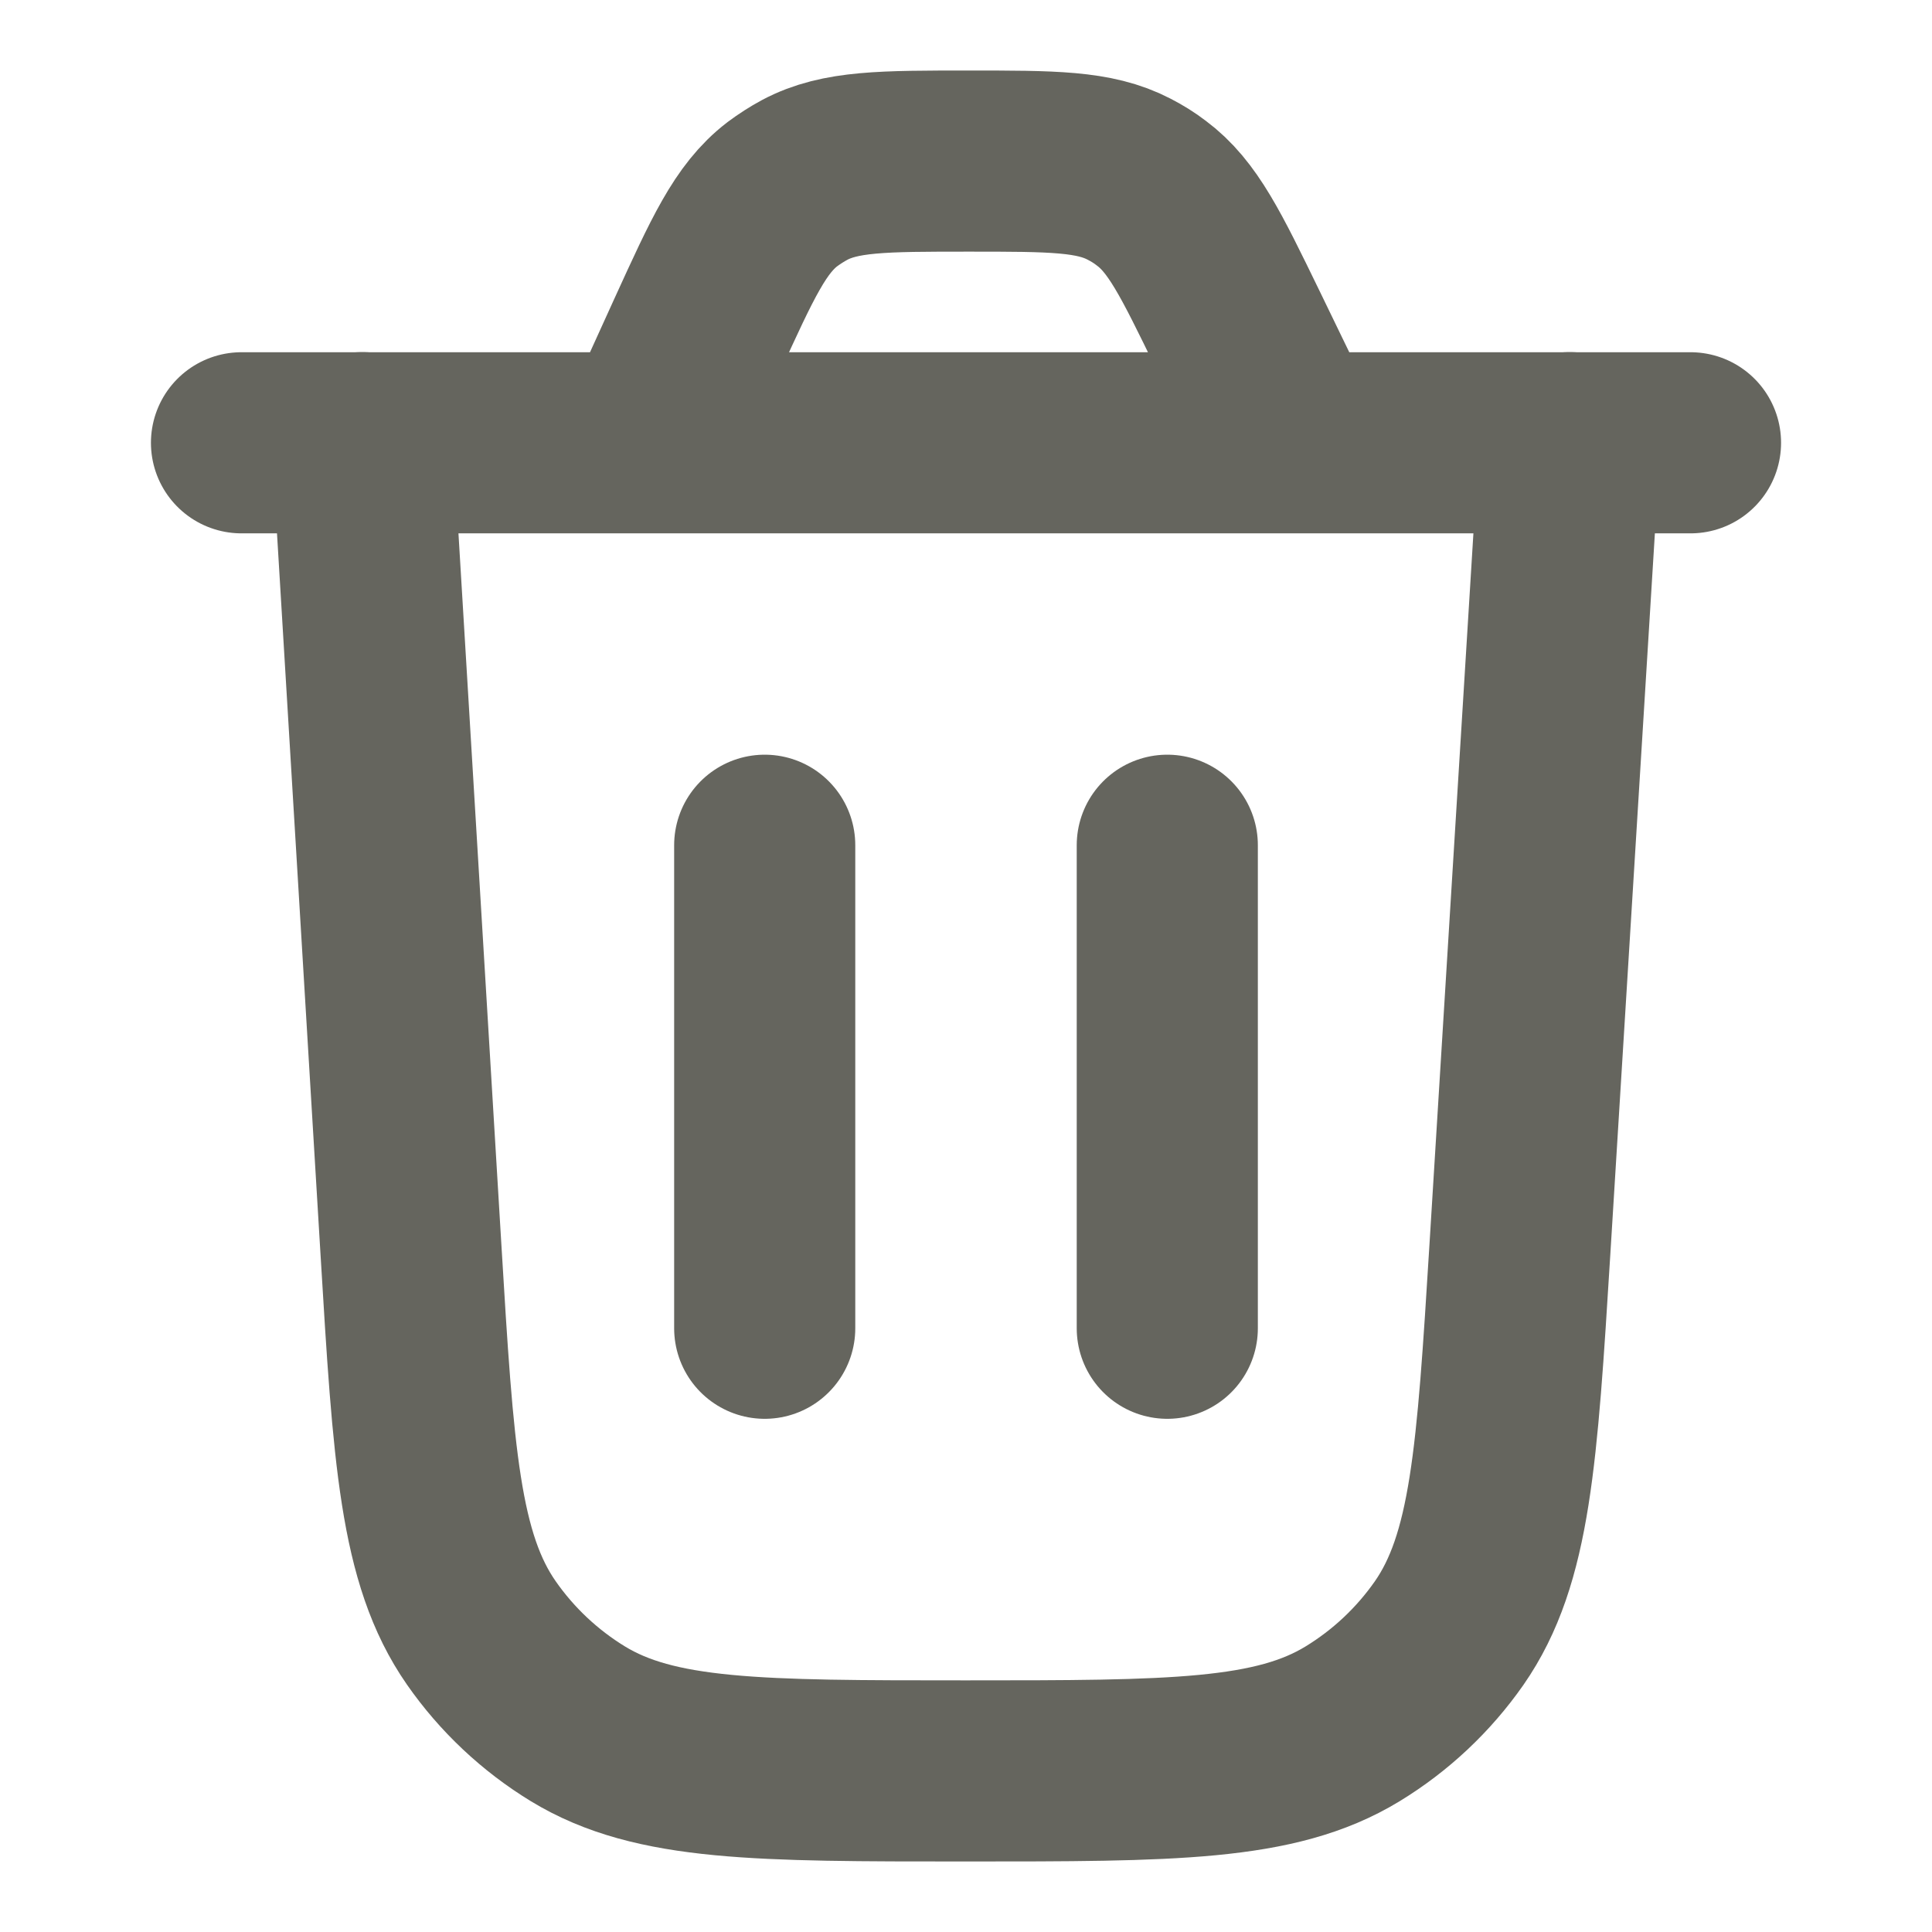 <svg width="8" height="8" viewBox="0 0 16 16" fill="none" xmlns="http://www.w3.org/2000/svg">
<path d="M13 3.666L12.587 10.349C12.481 12.057 12.428 12.911 12.001 13.525C11.789 13.828 11.517 14.084 11.2 14.277C10.561 14.666 9.706 14.666 7.995 14.666C6.282 14.666 5.426 14.666 4.786 14.276C4.47 14.083 4.197 13.826 3.986 13.523C3.558 12.908 3.506 12.053 3.403 10.343L3 3.666" stroke="#65655E" stroke-width="1.5" stroke-linecap="round"/>
<path d="M2 3.667H14M10.704 3.667L10.249 2.728C9.946 2.105 9.795 1.793 9.534 1.599C9.477 1.555 9.415 1.517 9.351 1.484C9.063 1.334 8.716 1.334 8.023 1.334C7.313 1.334 6.957 1.334 6.664 1.49C6.599 1.525 6.537 1.565 6.478 1.609C6.214 1.812 6.067 2.135 5.772 2.781L5.369 3.667" stroke="#65655E" stroke-width="1.5" stroke-linecap="round"/>
<path d="M6.333 11V7" stroke="#65655E" stroke-width="1.5" stroke-linecap="round"/>
<path d="M9.667 11V7" stroke="#65655E" stroke-width="1.5" stroke-linecap="round"/>
</svg>
